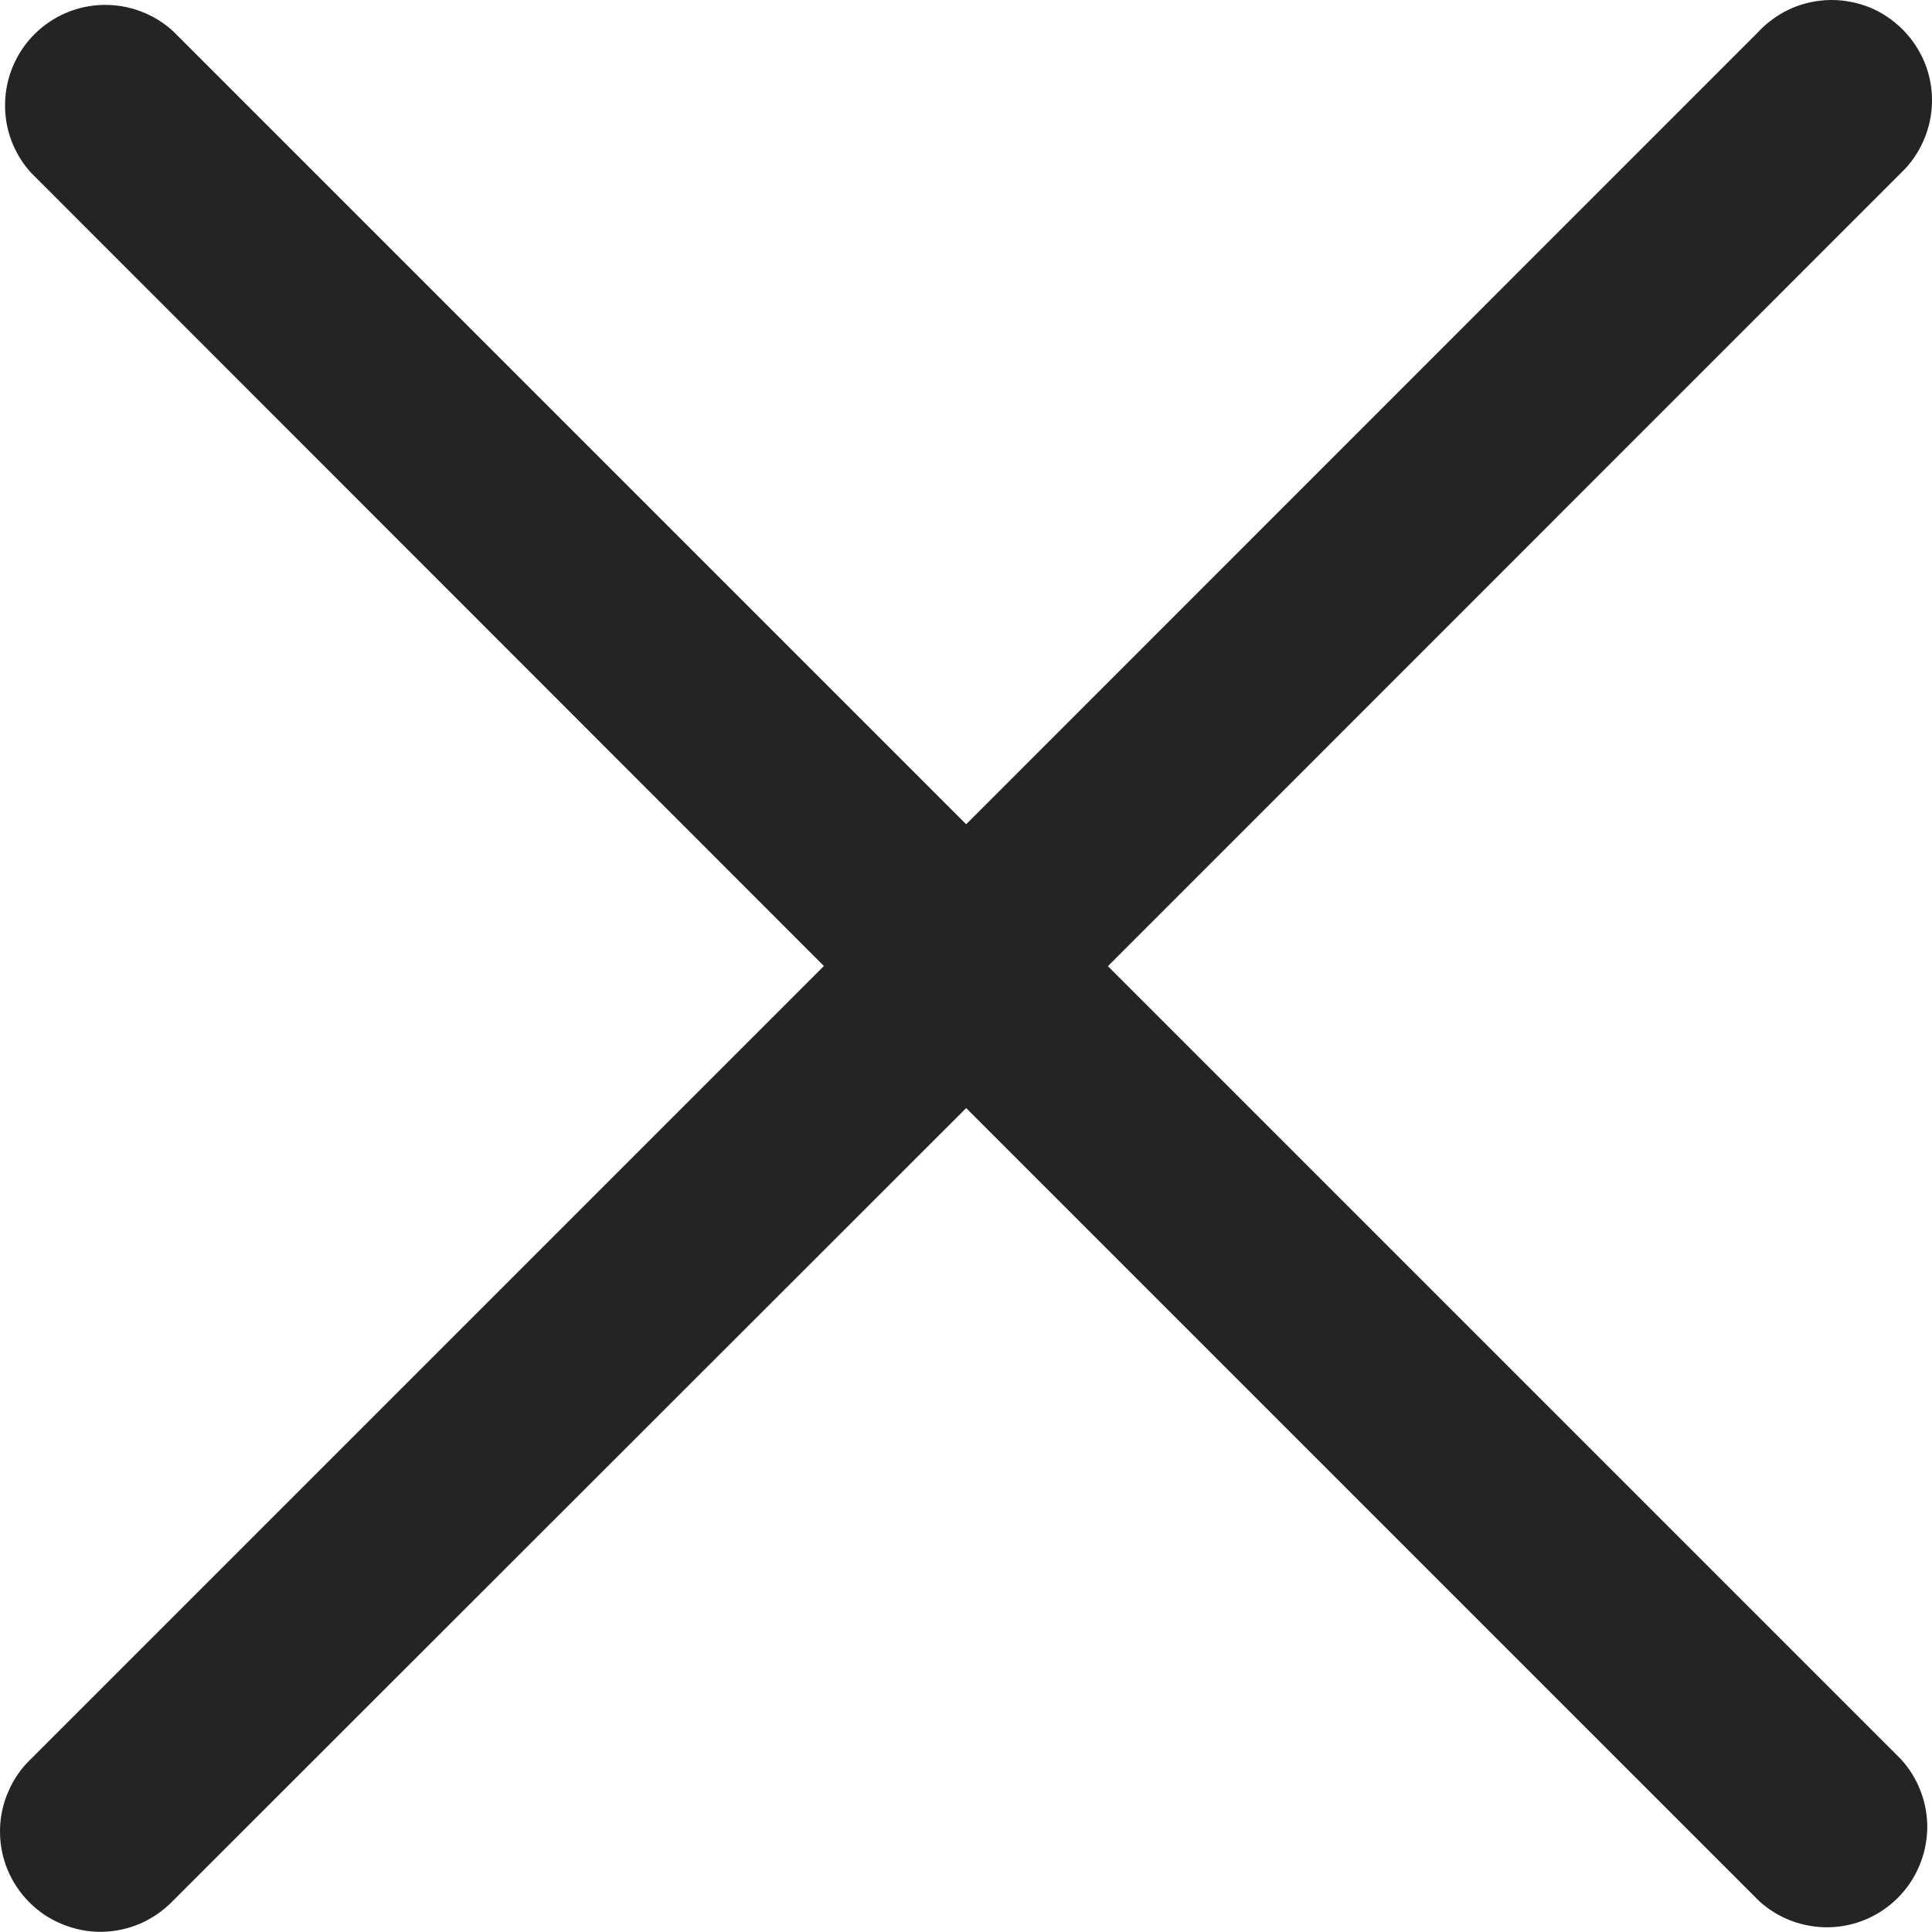 <svg width="11" height="11" viewBox="0 0 11 11" fill="none" xmlns="http://www.w3.org/2000/svg">
<path d="M10.015 0.178L5.501 4.693L0.986 0.178C0.877 0.078 0.734 0.025 0.587 0.028C0.44 0.031 0.3 0.091 0.196 0.195C0.092 0.299 0.032 0.44 0.029 0.587C0.025 0.734 0.079 0.877 0.178 0.985L4.691 5.5L0.177 10.014C0.122 10.066 0.078 10.129 0.048 10.199C0.017 10.269 0.001 10.344 4.38287e-05 10.42C-0.001 10.496 0.013 10.572 0.042 10.643C0.071 10.713 0.113 10.777 0.167 10.831C0.221 10.885 0.285 10.928 0.356 10.956C0.426 10.985 0.502 11 0.578 10.999C0.654 10.998 0.729 10.982 0.799 10.952C0.869 10.921 0.932 10.877 0.985 10.822L5.501 6.309L10.015 10.823C10.124 10.923 10.267 10.976 10.414 10.973C10.561 10.97 10.701 10.91 10.805 10.806C10.909 10.702 10.969 10.562 10.973 10.414C10.976 10.267 10.922 10.124 10.823 10.016L6.308 5.501L10.823 0.985C10.878 0.933 10.922 0.87 10.952 0.8C10.983 0.73 10.999 0.655 11 0.579C11.001 0.502 10.987 0.427 10.958 0.356C10.929 0.286 10.887 0.222 10.833 0.168C10.779 0.114 10.715 0.071 10.645 0.042C10.574 0.014 10.498 -0.001 10.422 3.43708e-05C10.346 0.001 10.271 0.017 10.201 0.047C10.131 0.078 10.068 0.122 10.015 0.177V0.178Z" fill="#242424"/>
</svg>
